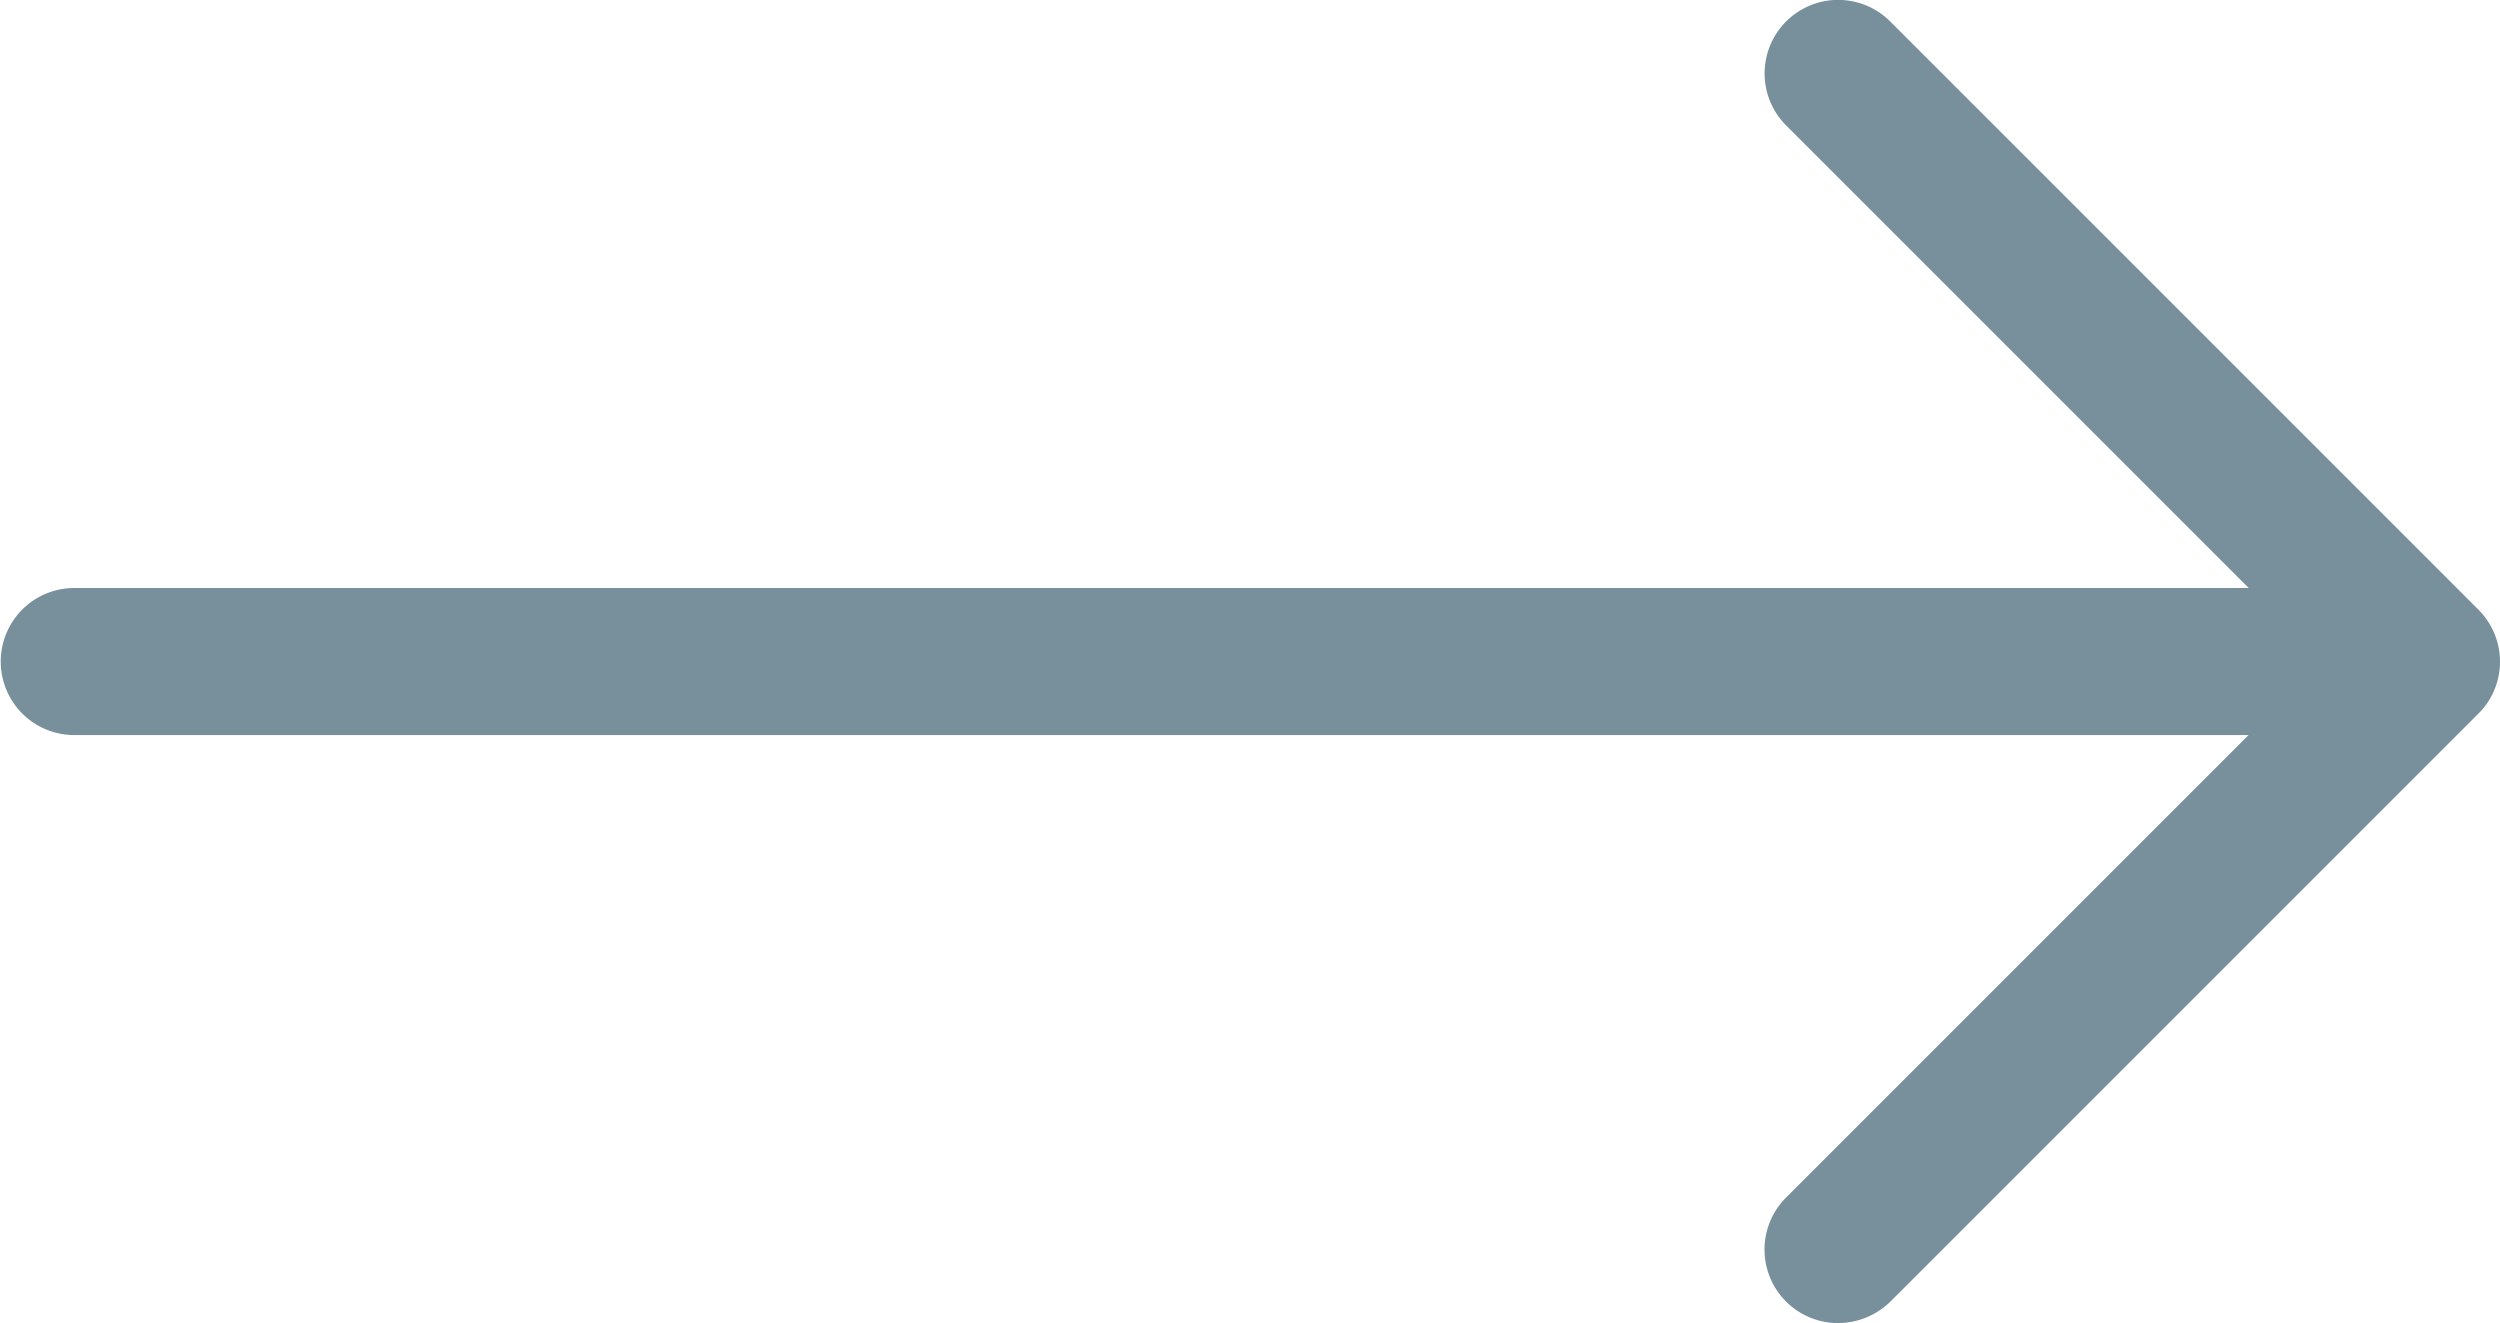 <svg xmlns="http://www.w3.org/2000/svg" width="17.002" height="8.998" viewBox="0 0 17.002 8.998">
  <path id="Path_4207" data-name="Path 4207" d="M12.495,16.51a.5.5,0,0,1-.354-.853l3.146-3.146H.5a.5.5,0,0,1,0-1H15.288L12.142,8.365a.5.5,0,0,1,.708-.707l4,4a.5.5,0,0,1,.109.545.482.482,0,0,1-.109.162l-4,4A.511.511,0,0,1,12.495,16.51Z" transform="translate(0.005 -7.512)" fill="#78909c"/>
</svg>
